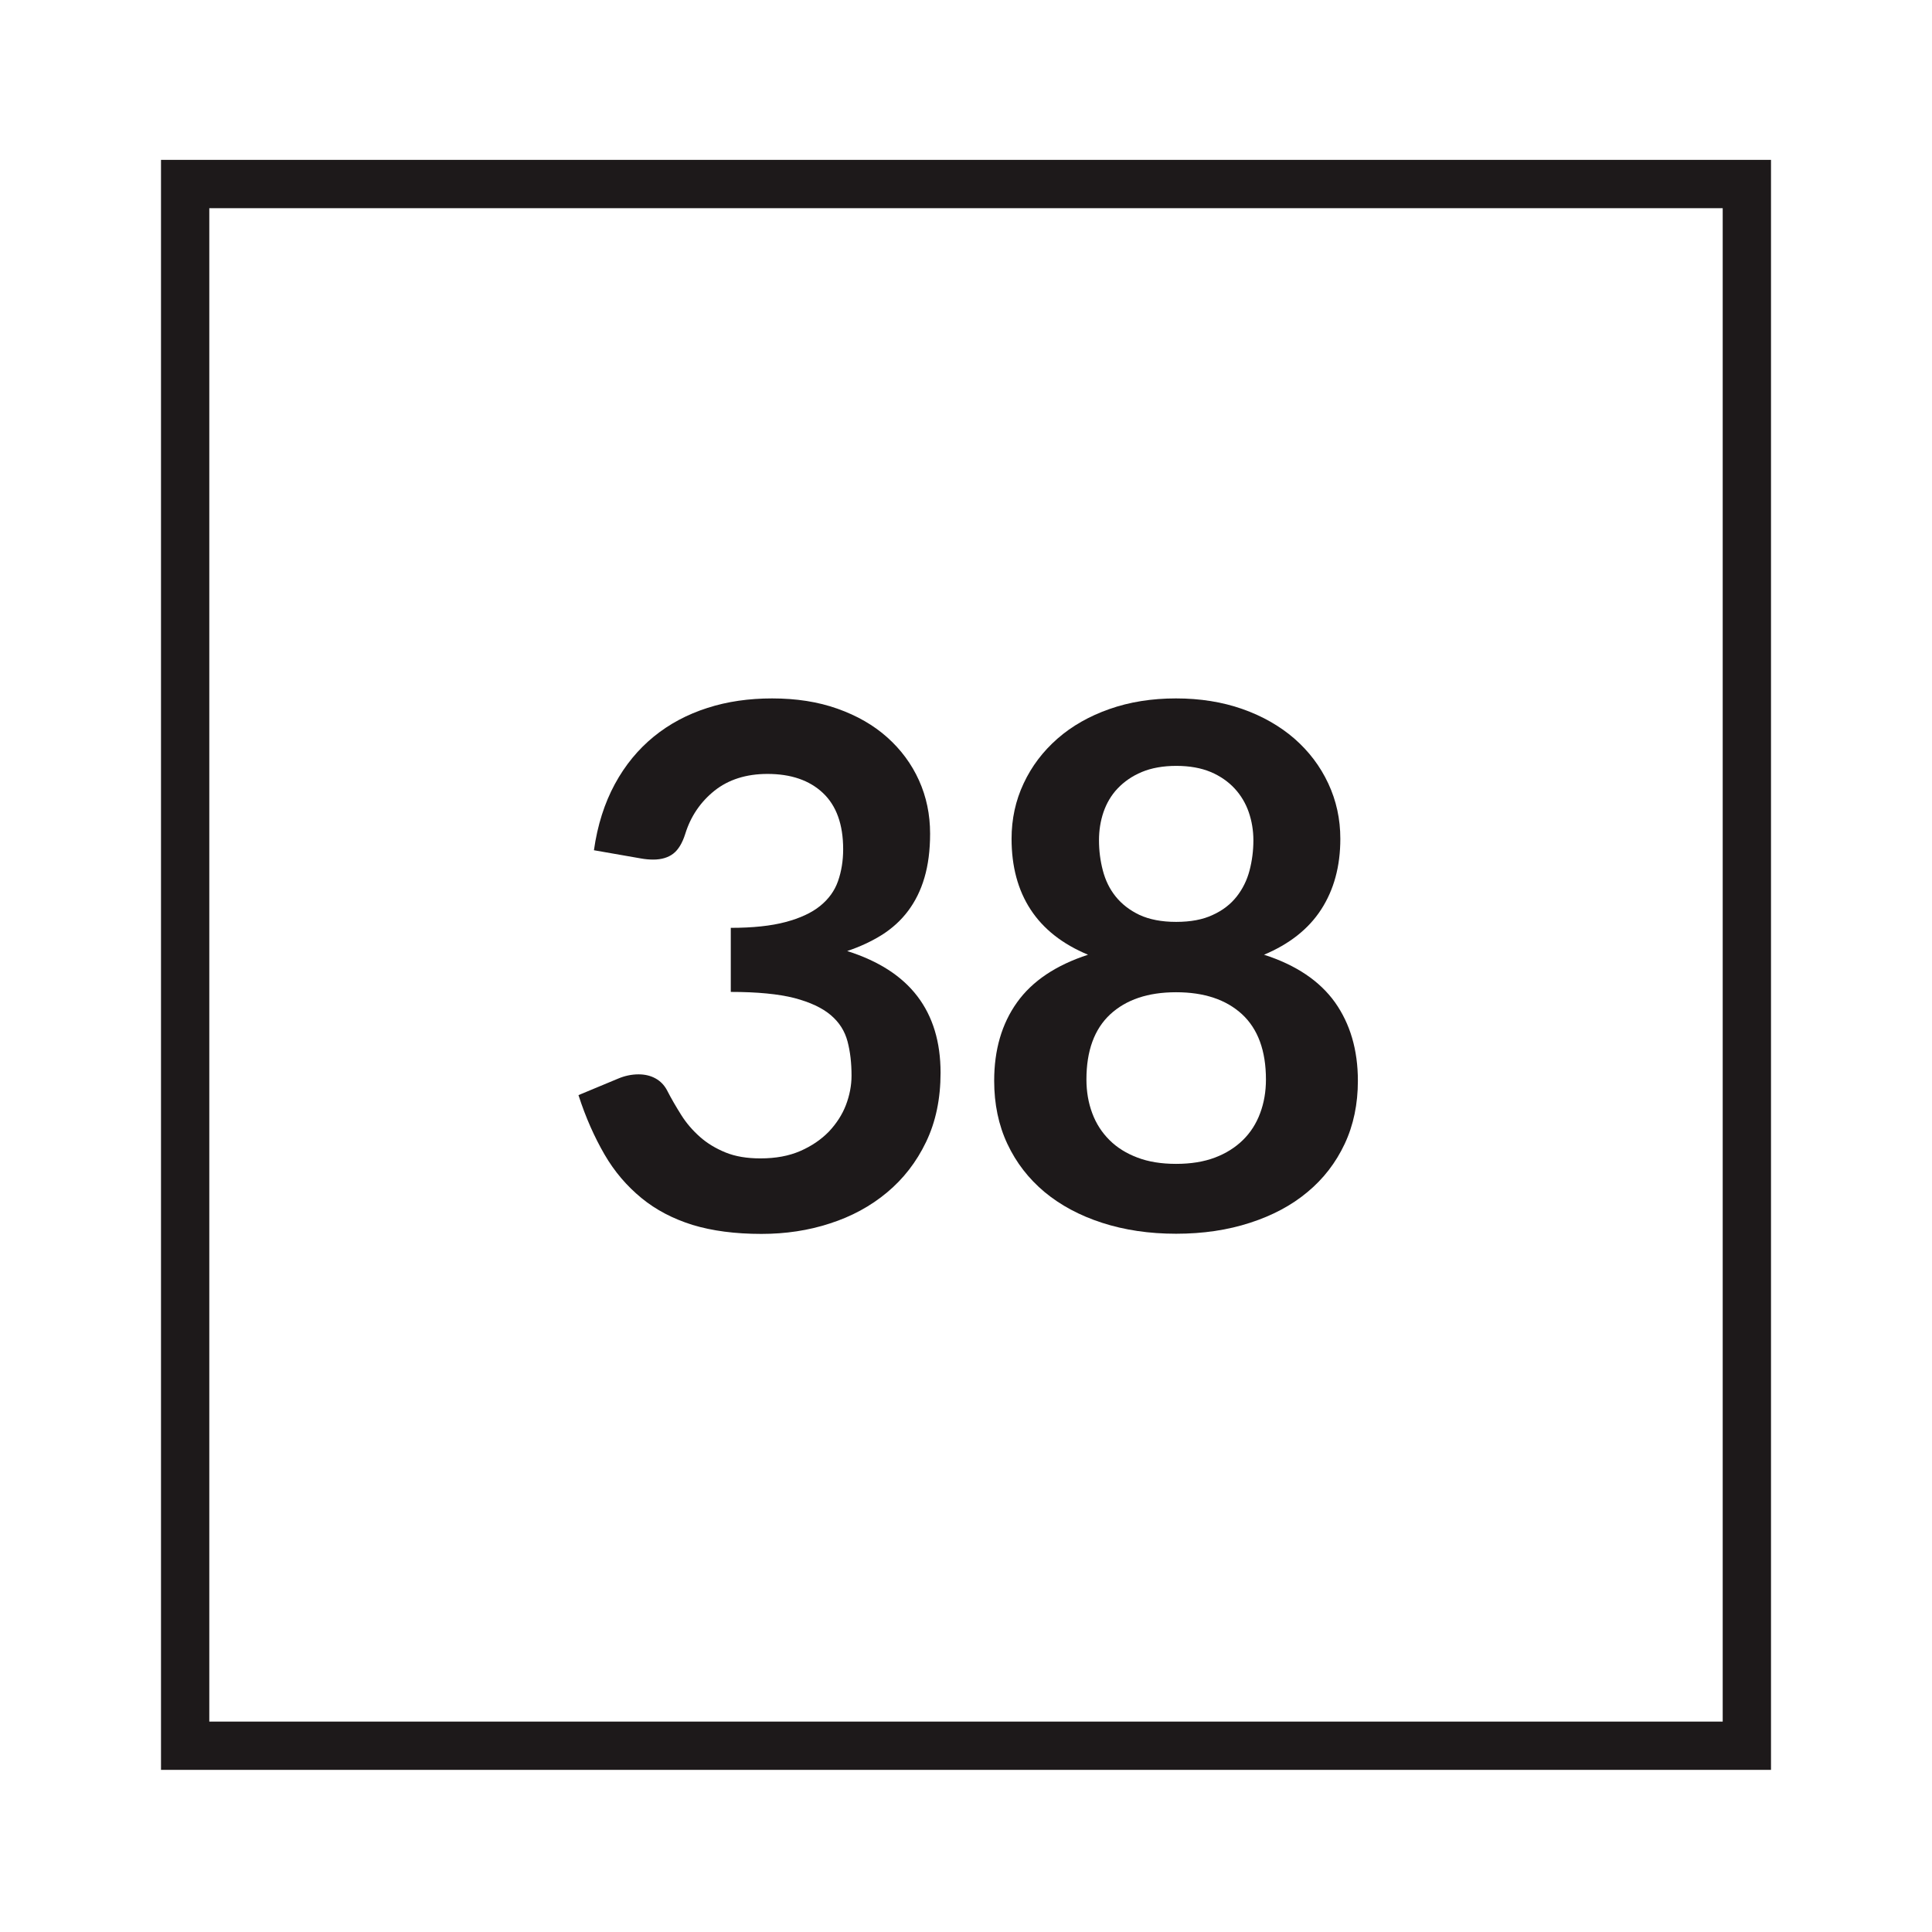 <?xml version="1.0" encoding="utf-8"?>
<!-- Generator: Adobe Illustrator 27.3.1, SVG Export Plug-In . SVG Version: 6.00 Build 0)  -->
<svg version="1.1" id="Layer_1" xmlns="http://www.w3.org/2000/svg" xmlns:xlink="http://www.w3.org/1999/xlink" x="0px" y="0px"
	 viewBox="0 0 120 120" style="enable-background:new 0 0 120 120;" xml:space="preserve">
<style type="text/css">
	.st0{display:none;}
	.st1{fill:#1D191A;}
	.st2{fill:none;stroke:#1D191A;stroke-width:3;stroke-miterlimit:10;}
	.st3{fill:none;stroke:#1D191A;stroke-width:2;stroke-miterlimit:10;}
	.st4{fill:none;}
</style>
<g>
	<path class="st1" d="M47.96,43.38c1.5,0,2.85,0.21,4.06,0.64s2.24,1.02,3.09,1.78c0.85,0.76,1.51,1.65,1.97,2.67
		c0.46,1.02,0.69,2.12,0.69,3.31c0,1.04-0.12,1.95-0.35,2.73c-0.23,0.79-0.57,1.47-1.01,2.06s-0.98,1.08-1.62,1.49
		c-0.64,0.4-1.36,0.74-2.17,1.01c1.95,0.62,3.4,1.55,4.36,2.81c0.96,1.26,1.44,2.84,1.44,4.75c0,1.62-0.3,3.05-0.9,4.3
		c-0.6,1.25-1.41,2.29-2.43,3.14s-2.2,1.49-3.54,1.92c-1.34,0.44-2.76,0.65-4.26,0.65c-1.64,0-3.06-0.19-4.28-0.56
		c-1.21-0.38-2.27-0.93-3.17-1.67c-0.9-0.74-1.67-1.63-2.29-2.7s-1.17-2.29-1.62-3.69L38.38,67c0.42-0.18,0.85-0.27,1.28-0.27
		c0.39,0,0.74,0.08,1.05,0.25c0.31,0.17,0.54,0.41,0.71,0.72c0.27,0.53,0.57,1.04,0.89,1.55c0.32,0.51,0.71,0.96,1.16,1.36
		c0.45,0.4,0.98,0.72,1.59,0.97c0.61,0.25,1.33,0.37,2.17,0.37c0.95,0,1.77-0.15,2.48-0.46s1.29-0.71,1.77-1.2
		c0.47-0.5,0.83-1.05,1.06-1.65s0.35-1.22,0.35-1.83c0-0.78-0.08-1.49-0.25-2.13c-0.17-0.64-0.51-1.18-1.04-1.63
		c-0.53-0.45-1.28-0.8-2.26-1.06c-0.98-0.25-2.3-0.38-3.95-0.38v-3.98c1.36,0,2.5-0.12,3.4-0.36c0.9-0.24,1.62-0.57,2.15-1
		c0.53-0.43,0.9-0.94,1.11-1.54s0.32-1.26,0.32-1.98c0-1.54-0.42-2.71-1.26-3.5c-0.84-0.79-1.99-1.18-3.44-1.18
		c-1.32,0-2.42,0.35-3.29,1.04c-0.87,0.7-1.48,1.59-1.82,2.69c-0.18,0.57-0.43,0.98-0.74,1.22s-0.73,0.37-1.24,0.37
		c-0.24,0-0.5-0.02-0.77-0.07l-2.92-0.51c0.22-1.56,0.66-2.93,1.3-4.11s1.45-2.16,2.42-2.95c0.97-0.79,2.08-1.38,3.33-1.78
		C45.18,43.57,46.52,43.38,47.96,43.38z"/>
	<path class="st1" d="M73.05,76.63c-1.68,0-3.21-0.23-4.6-0.68c-1.39-0.45-2.58-1.09-3.57-1.91c-0.99-0.83-1.76-1.82-2.31-2.99
		c-0.55-1.17-0.82-2.48-0.82-3.92c0-1.92,0.47-3.54,1.42-4.87c0.95-1.33,2.42-2.31,4.41-2.96c-1.59-0.66-2.78-1.6-3.57-2.81
		s-1.18-2.68-1.18-4.39c0-1.23,0.25-2.38,0.75-3.44c0.5-1.07,1.2-1.99,2.1-2.78c0.9-0.79,1.98-1.4,3.23-1.84
		c1.25-0.44,2.63-0.66,4.13-0.66s2.88,0.22,4.13,0.66s2.33,1.06,3.23,1.84c0.9,0.79,1.6,1.71,2.1,2.78c0.5,1.07,0.75,2.21,0.75,3.44
		c0,1.71-0.4,3.17-1.19,4.39s-1.98,2.15-3.55,2.81c1.99,0.64,3.46,1.63,4.41,2.96c0.94,1.33,1.42,2.95,1.42,4.87
		c0,1.44-0.27,2.75-0.82,3.92c-0.55,1.17-1.32,2.17-2.31,2.99c-0.99,0.83-2.18,1.46-3.57,1.91C76.26,76.4,74.73,76.63,73.05,76.63z
		 M73.05,72.29c0.92,0,1.72-0.13,2.41-0.39s1.27-0.63,1.74-1.09c0.47-0.46,0.83-1.02,1.07-1.67c0.24-0.64,0.36-1.34,0.36-2.09
		c0-1.79-0.5-3.14-1.48-4.05c-0.99-0.91-2.35-1.37-4.1-1.37s-3.1,0.46-4.09,1.37c-0.99,0.92-1.48,2.27-1.48,4.05
		c0,0.75,0.12,1.45,0.36,2.09c0.24,0.65,0.6,1.2,1.07,1.67c0.47,0.47,1.05,0.83,1.74,1.09C71.33,72.16,72.13,72.29,73.05,72.29z
		 M73.05,57.26c0.9,0,1.66-0.14,2.27-0.43c0.62-0.28,1.11-0.66,1.49-1.14c0.37-0.47,0.64-1.01,0.8-1.62
		c0.16-0.61,0.24-1.23,0.24-1.88c0-0.61-0.1-1.2-0.29-1.75c-0.19-0.55-0.49-1.05-0.88-1.47s-0.89-0.77-1.48-1.02
		c-0.6-0.25-1.31-0.38-2.14-0.38c-0.82,0-1.54,0.13-2.14,0.38c-0.6,0.25-1.1,0.6-1.5,1.02s-0.69,0.92-0.88,1.47
		c-0.19,0.56-0.28,1.14-0.28,1.75c0,0.65,0.08,1.27,0.24,1.88c0.16,0.61,0.42,1.15,0.8,1.62s0.87,0.85,1.48,1.14
		C71.39,57.11,72.15,57.26,73.05,57.26z"/>
</g>
<g>
	<path class="st1" d="M107,12.93v94H13v-94H107 M110,9.93H10v100h100V9.93L110,9.93z"/>
</g>
<rect x="58.12" y="58.52" class="st4" width="2.65" height="0"/>
</svg>
